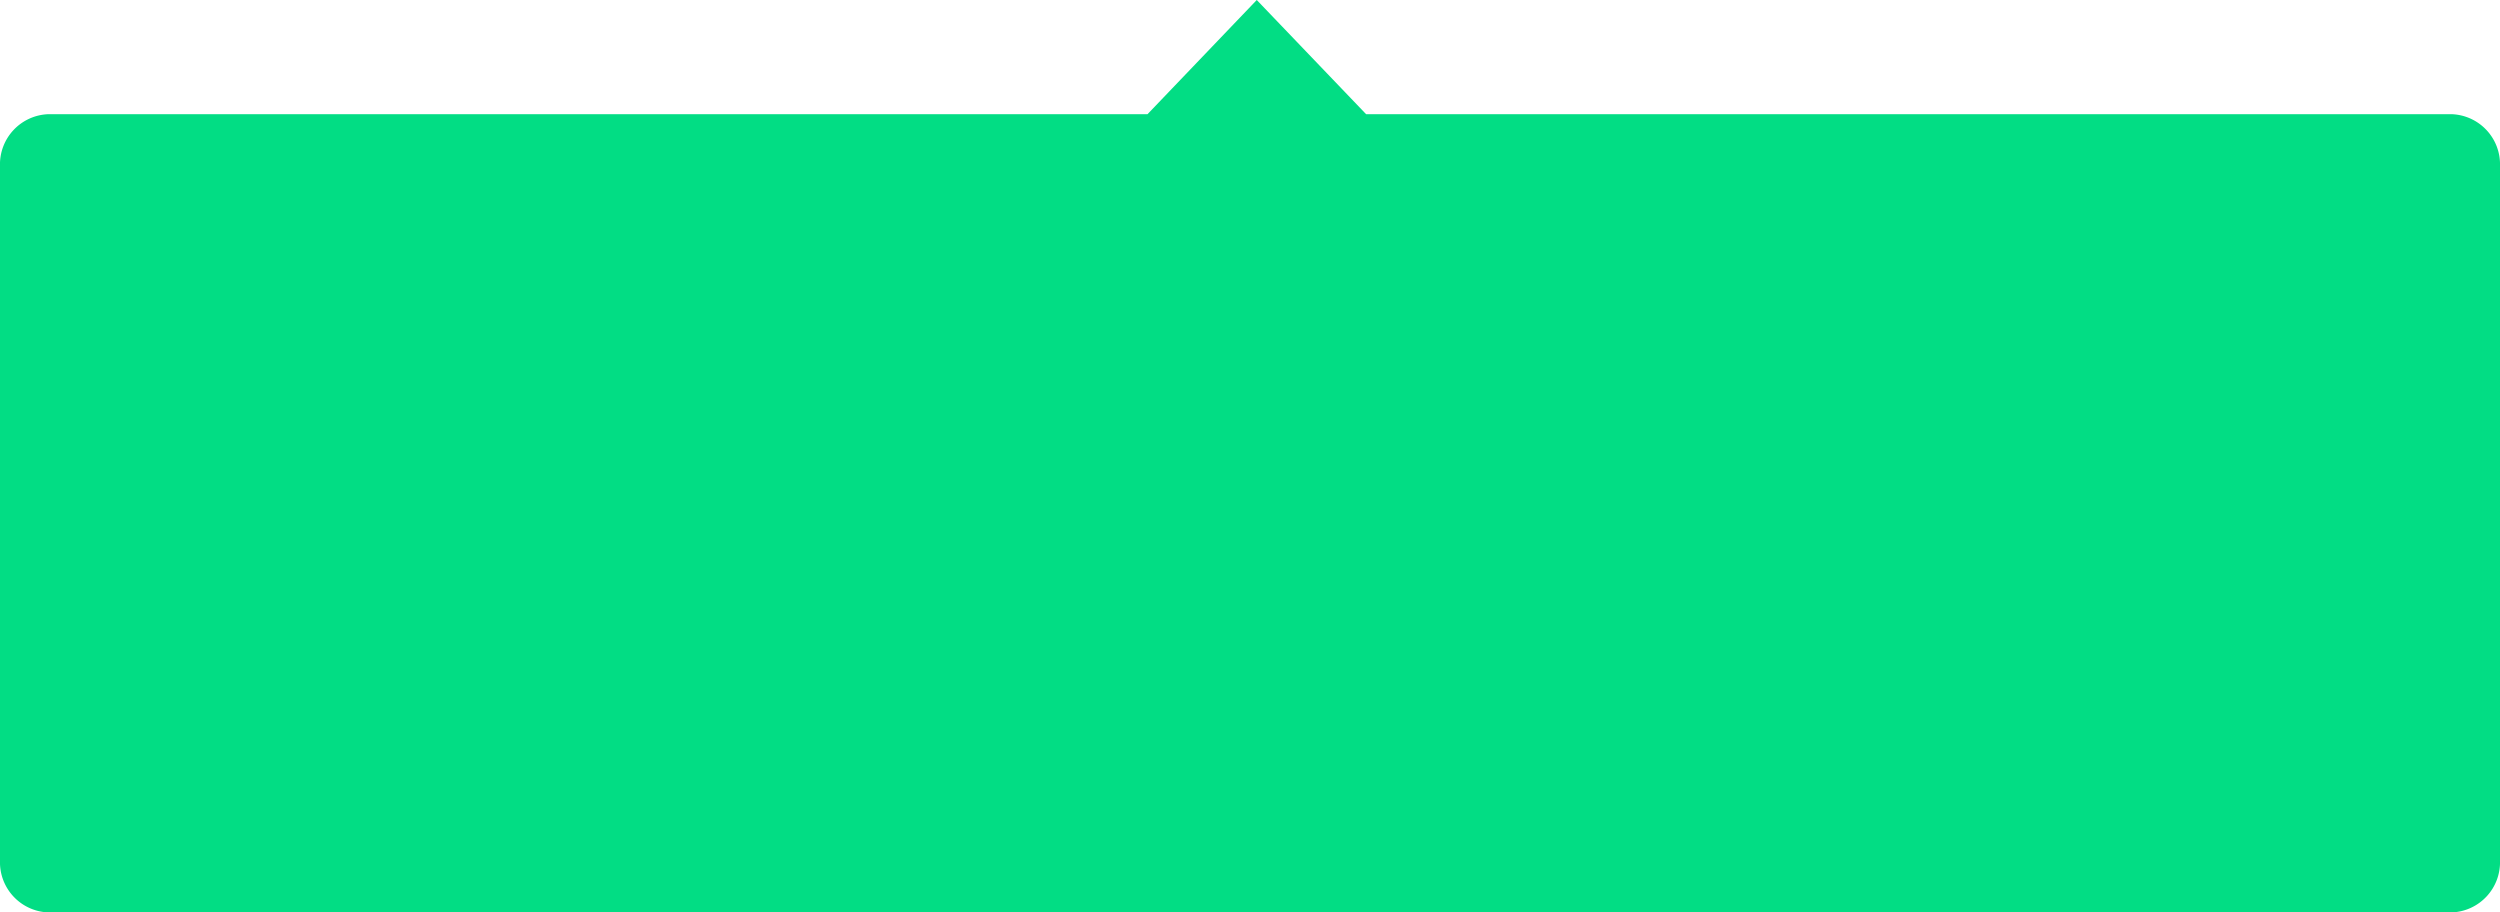 <svg xmlns="http://www.w3.org/2000/svg" width="222.152" height="81.082" viewBox="0 0 222.152 81.082">
  <path id="Trazado_26584" data-name="Trazado 26584" d="M886.082-83.542h97.681l9.708-10.147,9.717,10.147h96.47a4.461,4.461,0,0,1,4.288,4.616v61.7a4.461,4.461,0,0,1-4.288,4.615H886.082a4.461,4.461,0,0,1-4.288-4.615v-61.7A4.461,4.461,0,0,1,886.082-83.542Z" transform="translate(-881.794 93.689)" fill="#02dd84"/>
</svg>
